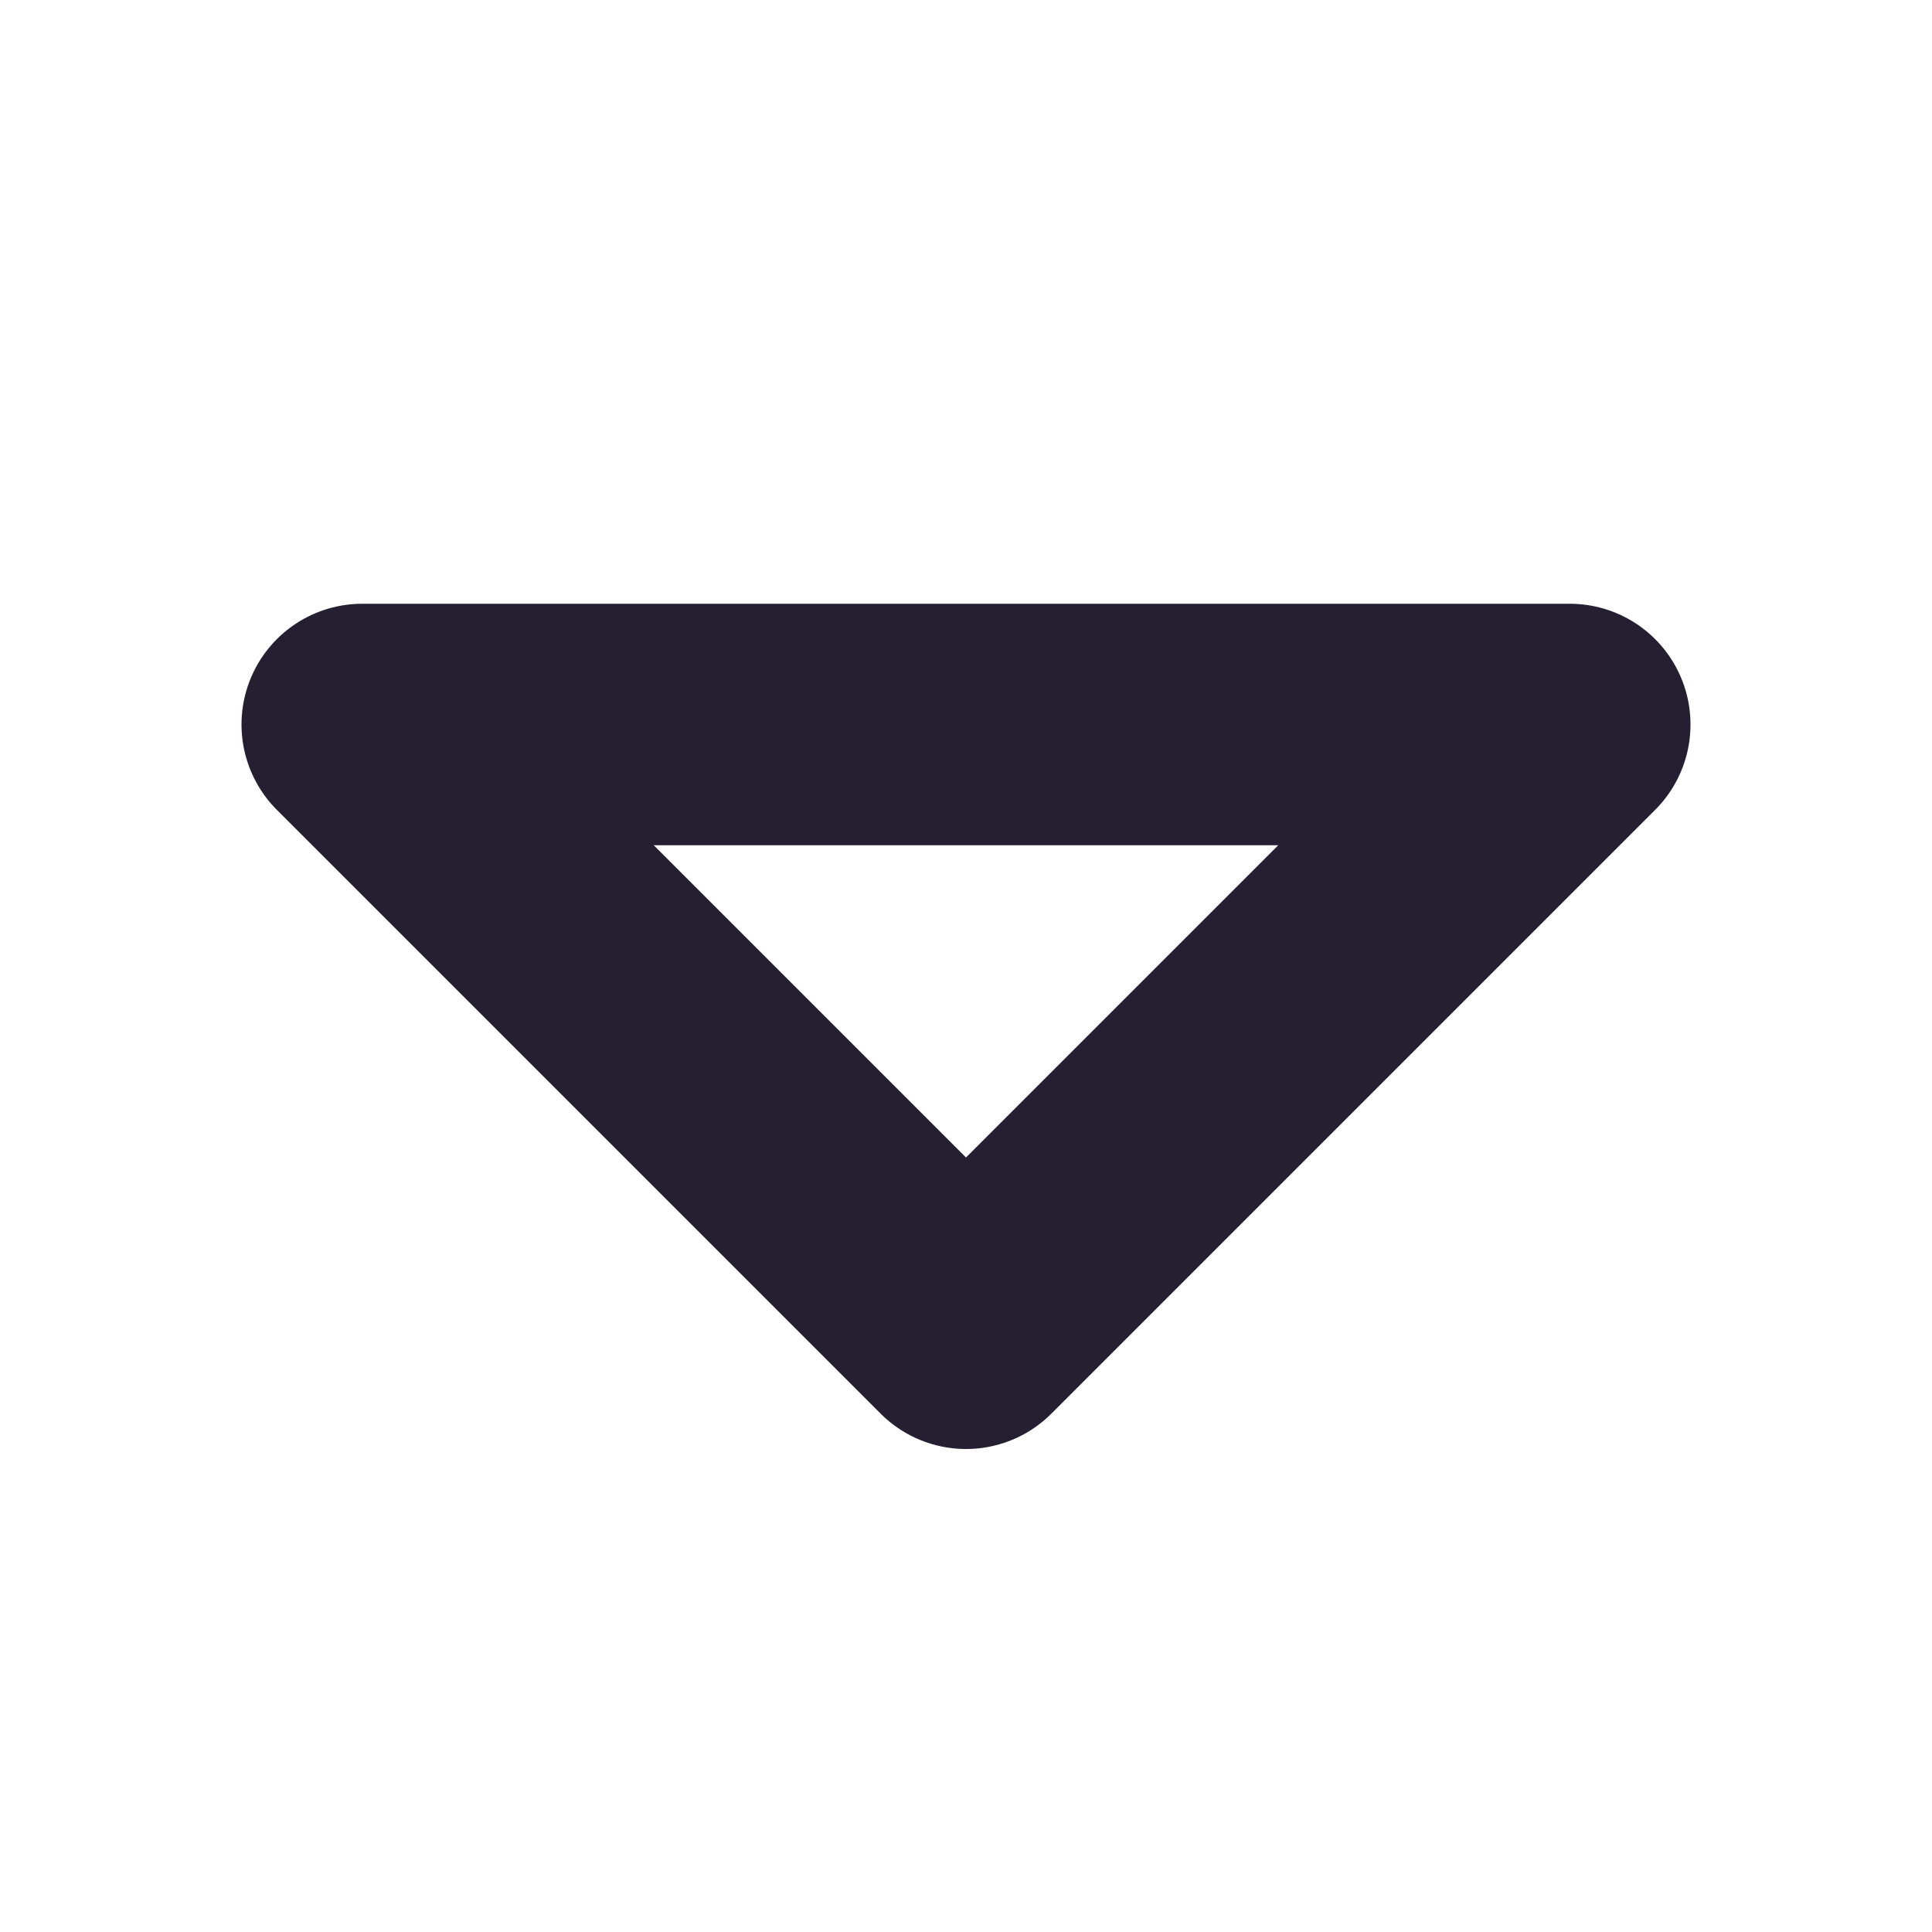 <svg xmlns="http://www.w3.org/2000/svg" width="16" height="16"><path fill="none" d="M3 6h10l-5 5Z" class="foreground-stroke transparent-fill" style="fill:#000;fill-opacity:0;stroke:#241f31;stroke-width:2;stroke-linecap:round;stroke-linejoin:round;paint-order:stroke markers fill"/></svg>